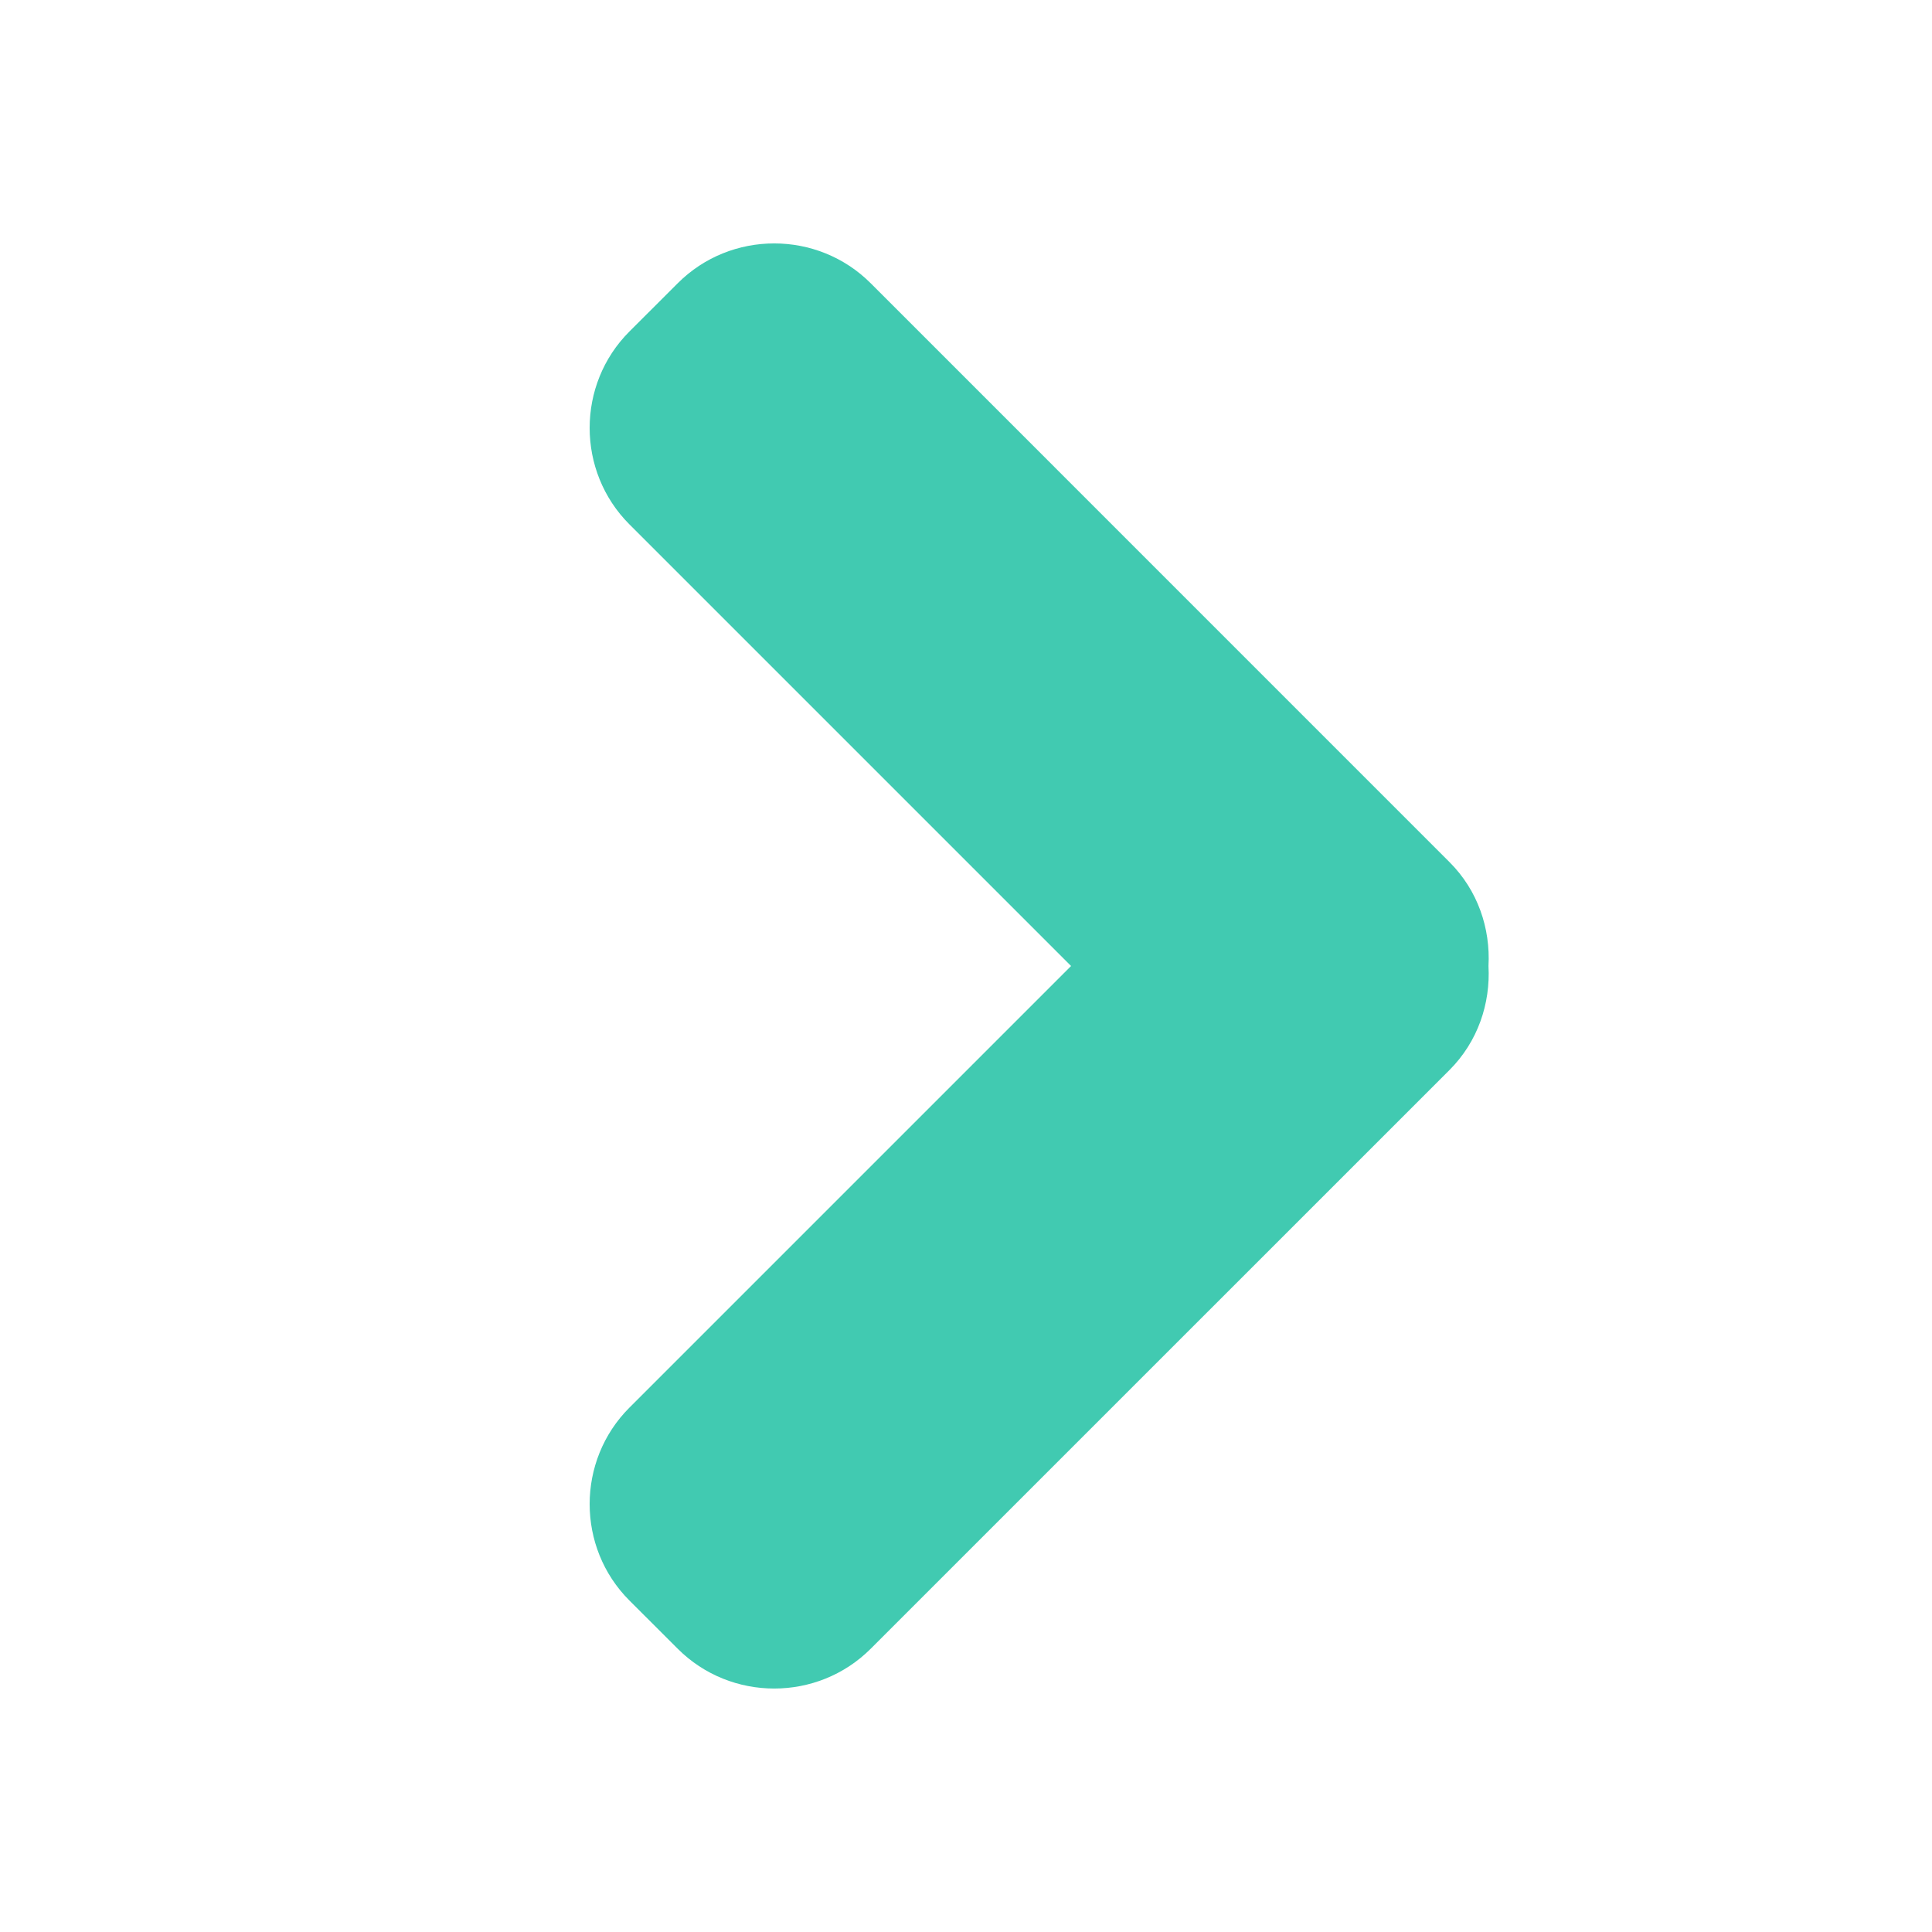 <svg width="32" height="32" xmlns="http://www.w3.org/2000/svg">

 <g>
  <title>background</title>
  <rect fill="none" id="canvas_background" height="402" width="582" y="-1" x="-1"/>
 </g>
 <g>
  <title>Layer 1</title>
  <path transform="rotate(180 17.212,16) " stroke-width="2" id="svg_1" fill="#41cab1" d="m10.417,14.276l9.586,-9.585c0.879,-0.878 2.317,-0.878 3.195,0l0.801,0.8c0.878,0.877 0.878,2.316 0,3.194l-7.315,7.315l7.315,7.315c0.878,0.878 0.878,2.317 0,3.194l-0.801,0.8c-0.878,0.879 -2.316,0.879 -3.195,0l-9.586,-9.587c-0.472,-0.47 -0.681,-1.102 -0.647,-1.722c-0.034,-0.62 0.175,-1.252 0.647,-1.724z"/>
 </g>
</svg>